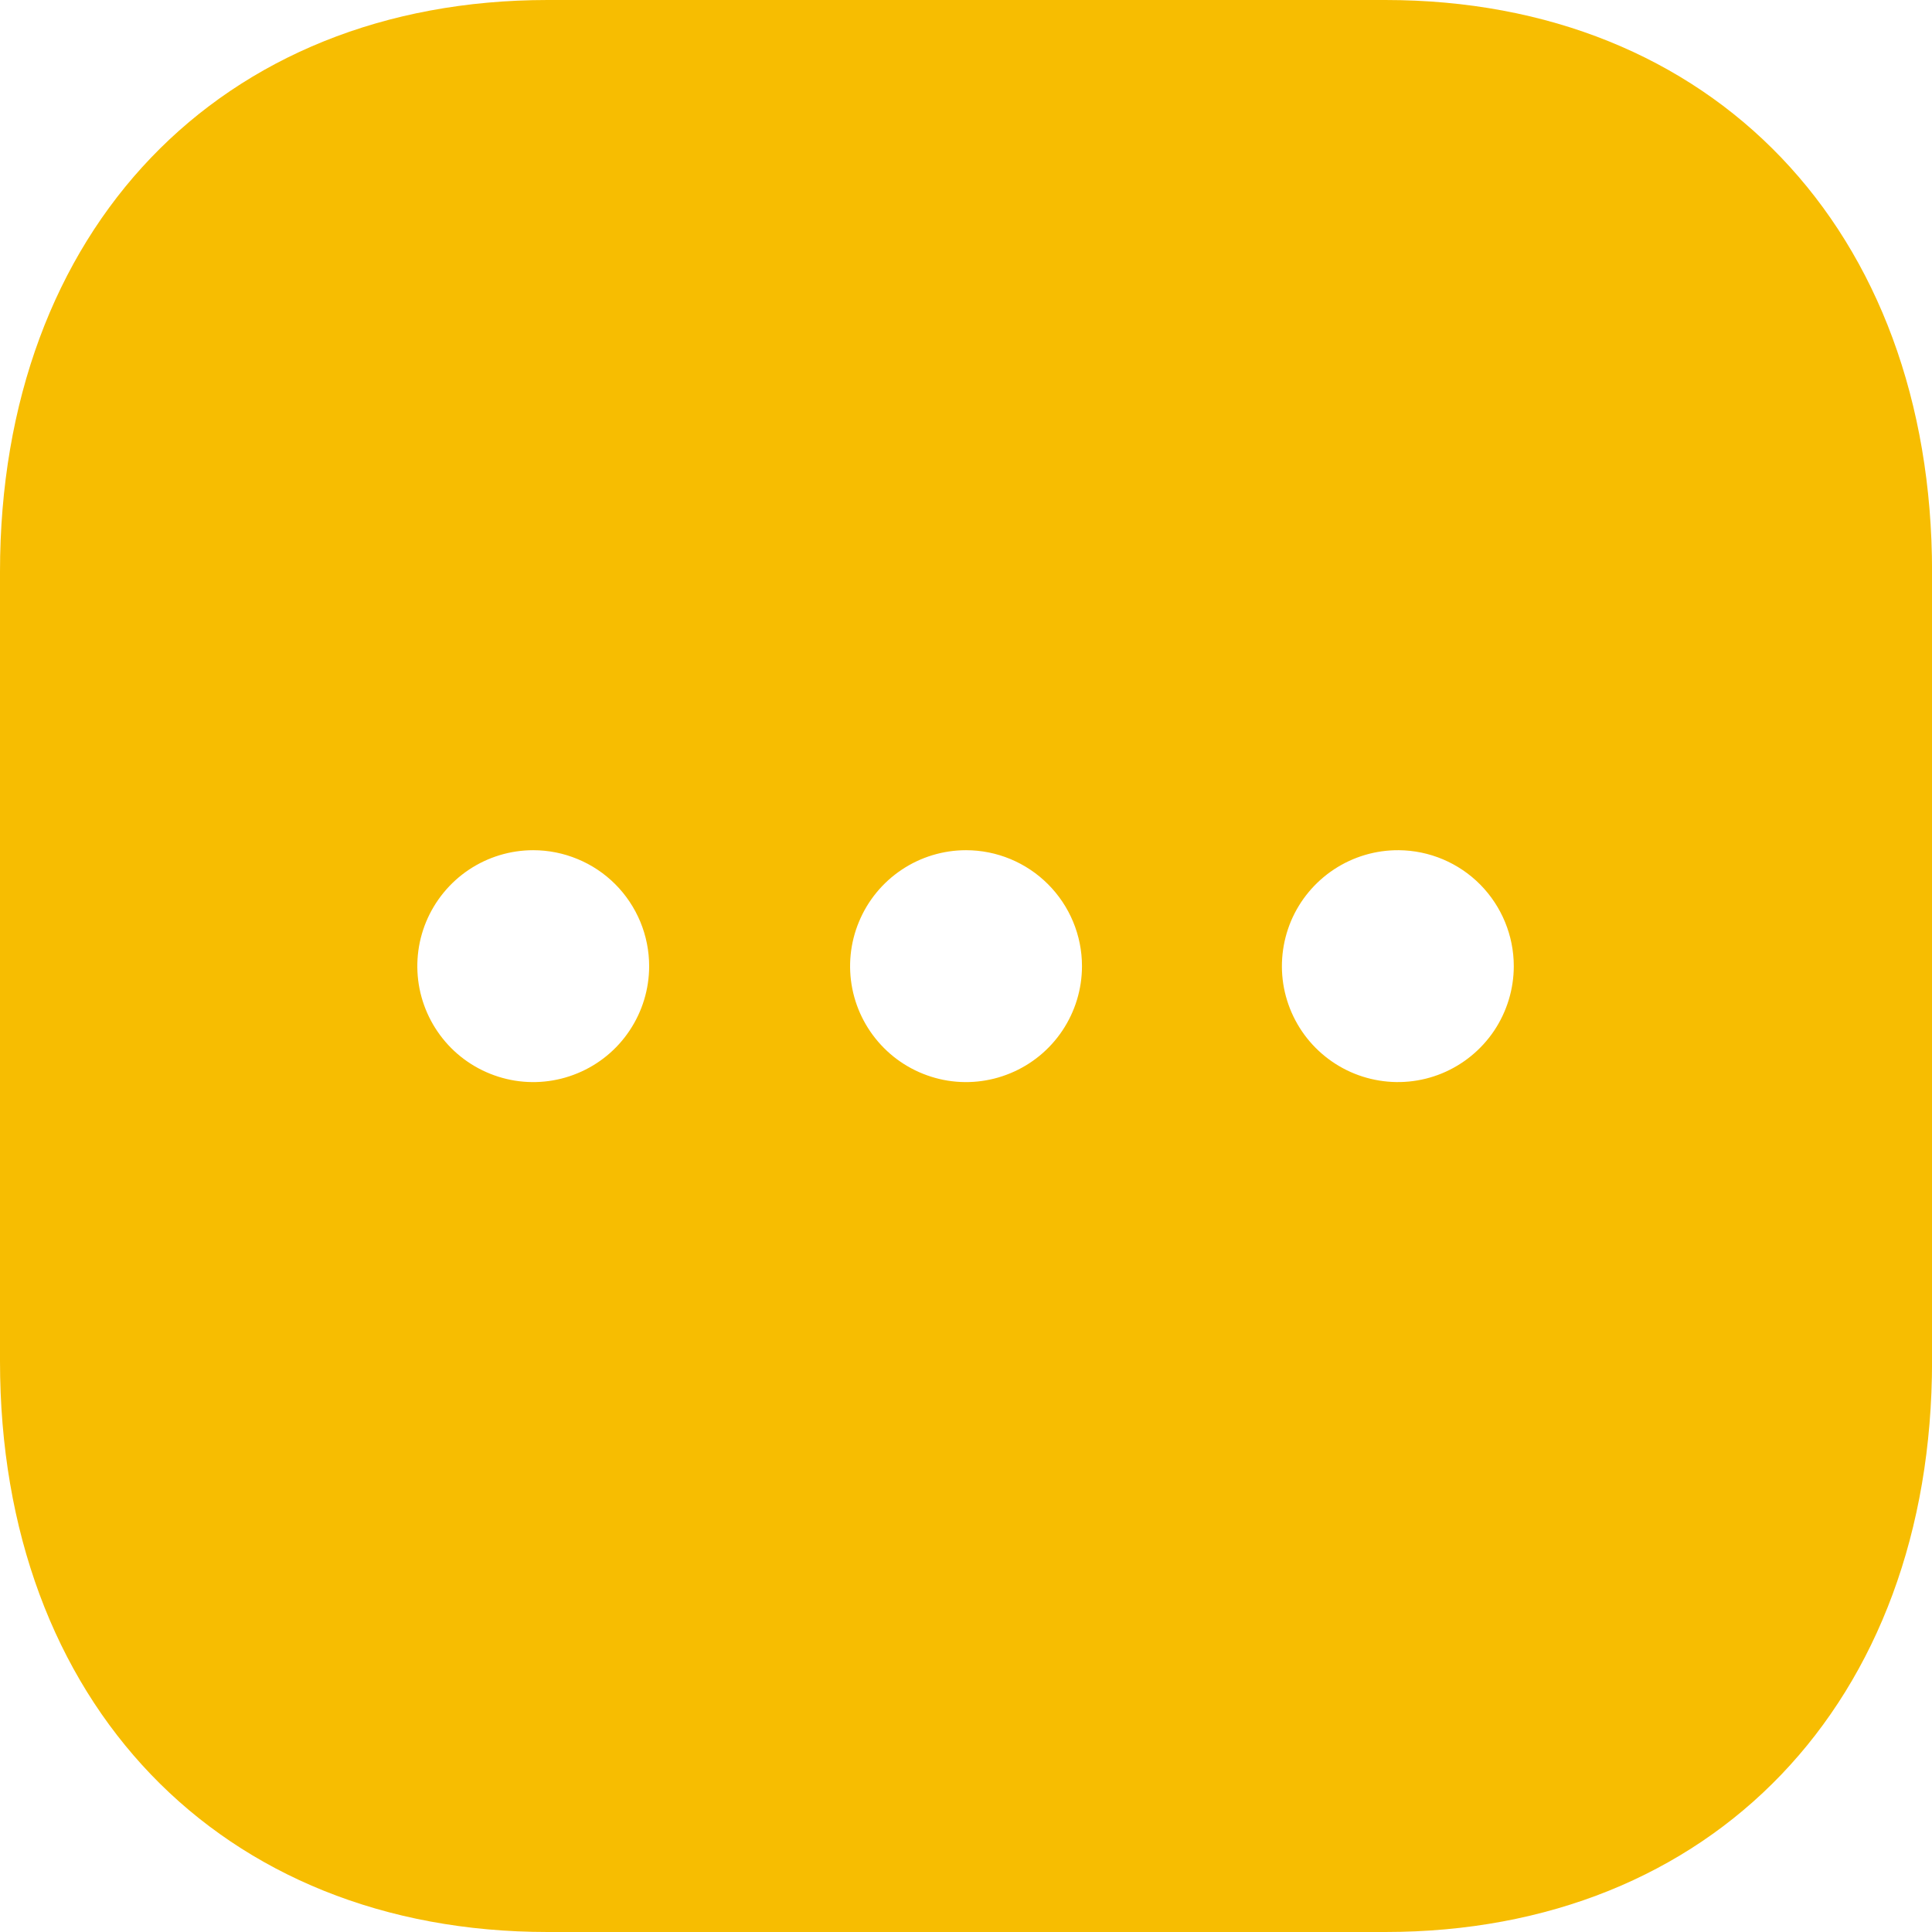 <svg width="32" height="32" viewBox="0 0 32 32" fill="none" xmlns="http://www.w3.org/2000/svg">
<path d="M22.944 32H9.072C3.648 32 0 28.2 0 22.545V9.472C0 3.806 3.648 0 9.072 0H22.944C28.361 0 32.001 3.806 32.001 9.472V22.545C32 28.2 28.361 32 22.944 32ZM23.169 14.082C22.788 14.079 22.416 14.189 22.098 14.398C21.78 14.607 21.531 14.906 21.383 15.256C21.236 15.607 21.195 15.993 21.267 16.367C21.34 16.74 21.521 17.084 21.789 17.354C22.057 17.624 22.399 17.809 22.772 17.884C23.145 17.96 23.532 17.923 23.884 17.778C24.235 17.633 24.536 17.387 24.748 17.071C24.959 16.755 25.073 16.383 25.073 16.002C25.073 15.496 24.872 15.01 24.516 14.65C24.159 14.29 23.674 14.086 23.168 14.082H23.169ZM16 14.082C15.621 14.082 15.249 14.195 14.934 14.406C14.618 14.617 14.372 14.917 14.227 15.268C14.081 15.618 14.043 16.005 14.117 16.377C14.191 16.749 14.374 17.091 14.643 17.36C14.911 17.629 15.254 17.811 15.626 17.886C15.998 17.96 16.384 17.922 16.735 17.776C17.086 17.631 17.386 17.385 17.597 17.069C17.808 16.753 17.921 16.382 17.921 16.002C17.921 15.493 17.718 15.005 17.358 14.645C16.998 14.285 16.51 14.082 16 14.082ZM8.832 14.082C8.452 14.082 8.081 14.195 7.765 14.406C7.45 14.617 7.204 14.917 7.058 15.268C6.913 15.618 6.875 16.005 6.949 16.377C7.023 16.749 7.206 17.091 7.474 17.36C7.743 17.629 8.085 17.811 8.458 17.886C8.83 17.96 9.216 17.922 9.567 17.776C9.918 17.631 10.218 17.385 10.428 17.069C10.639 16.753 10.752 16.382 10.752 16.002C10.752 15.75 10.702 15.501 10.606 15.268C10.509 15.035 10.368 14.823 10.19 14.645C10.011 14.466 9.8 14.325 9.567 14.229C9.334 14.132 9.084 14.082 8.832 14.082Z" fill="#F7BD01"/>
</svg>
